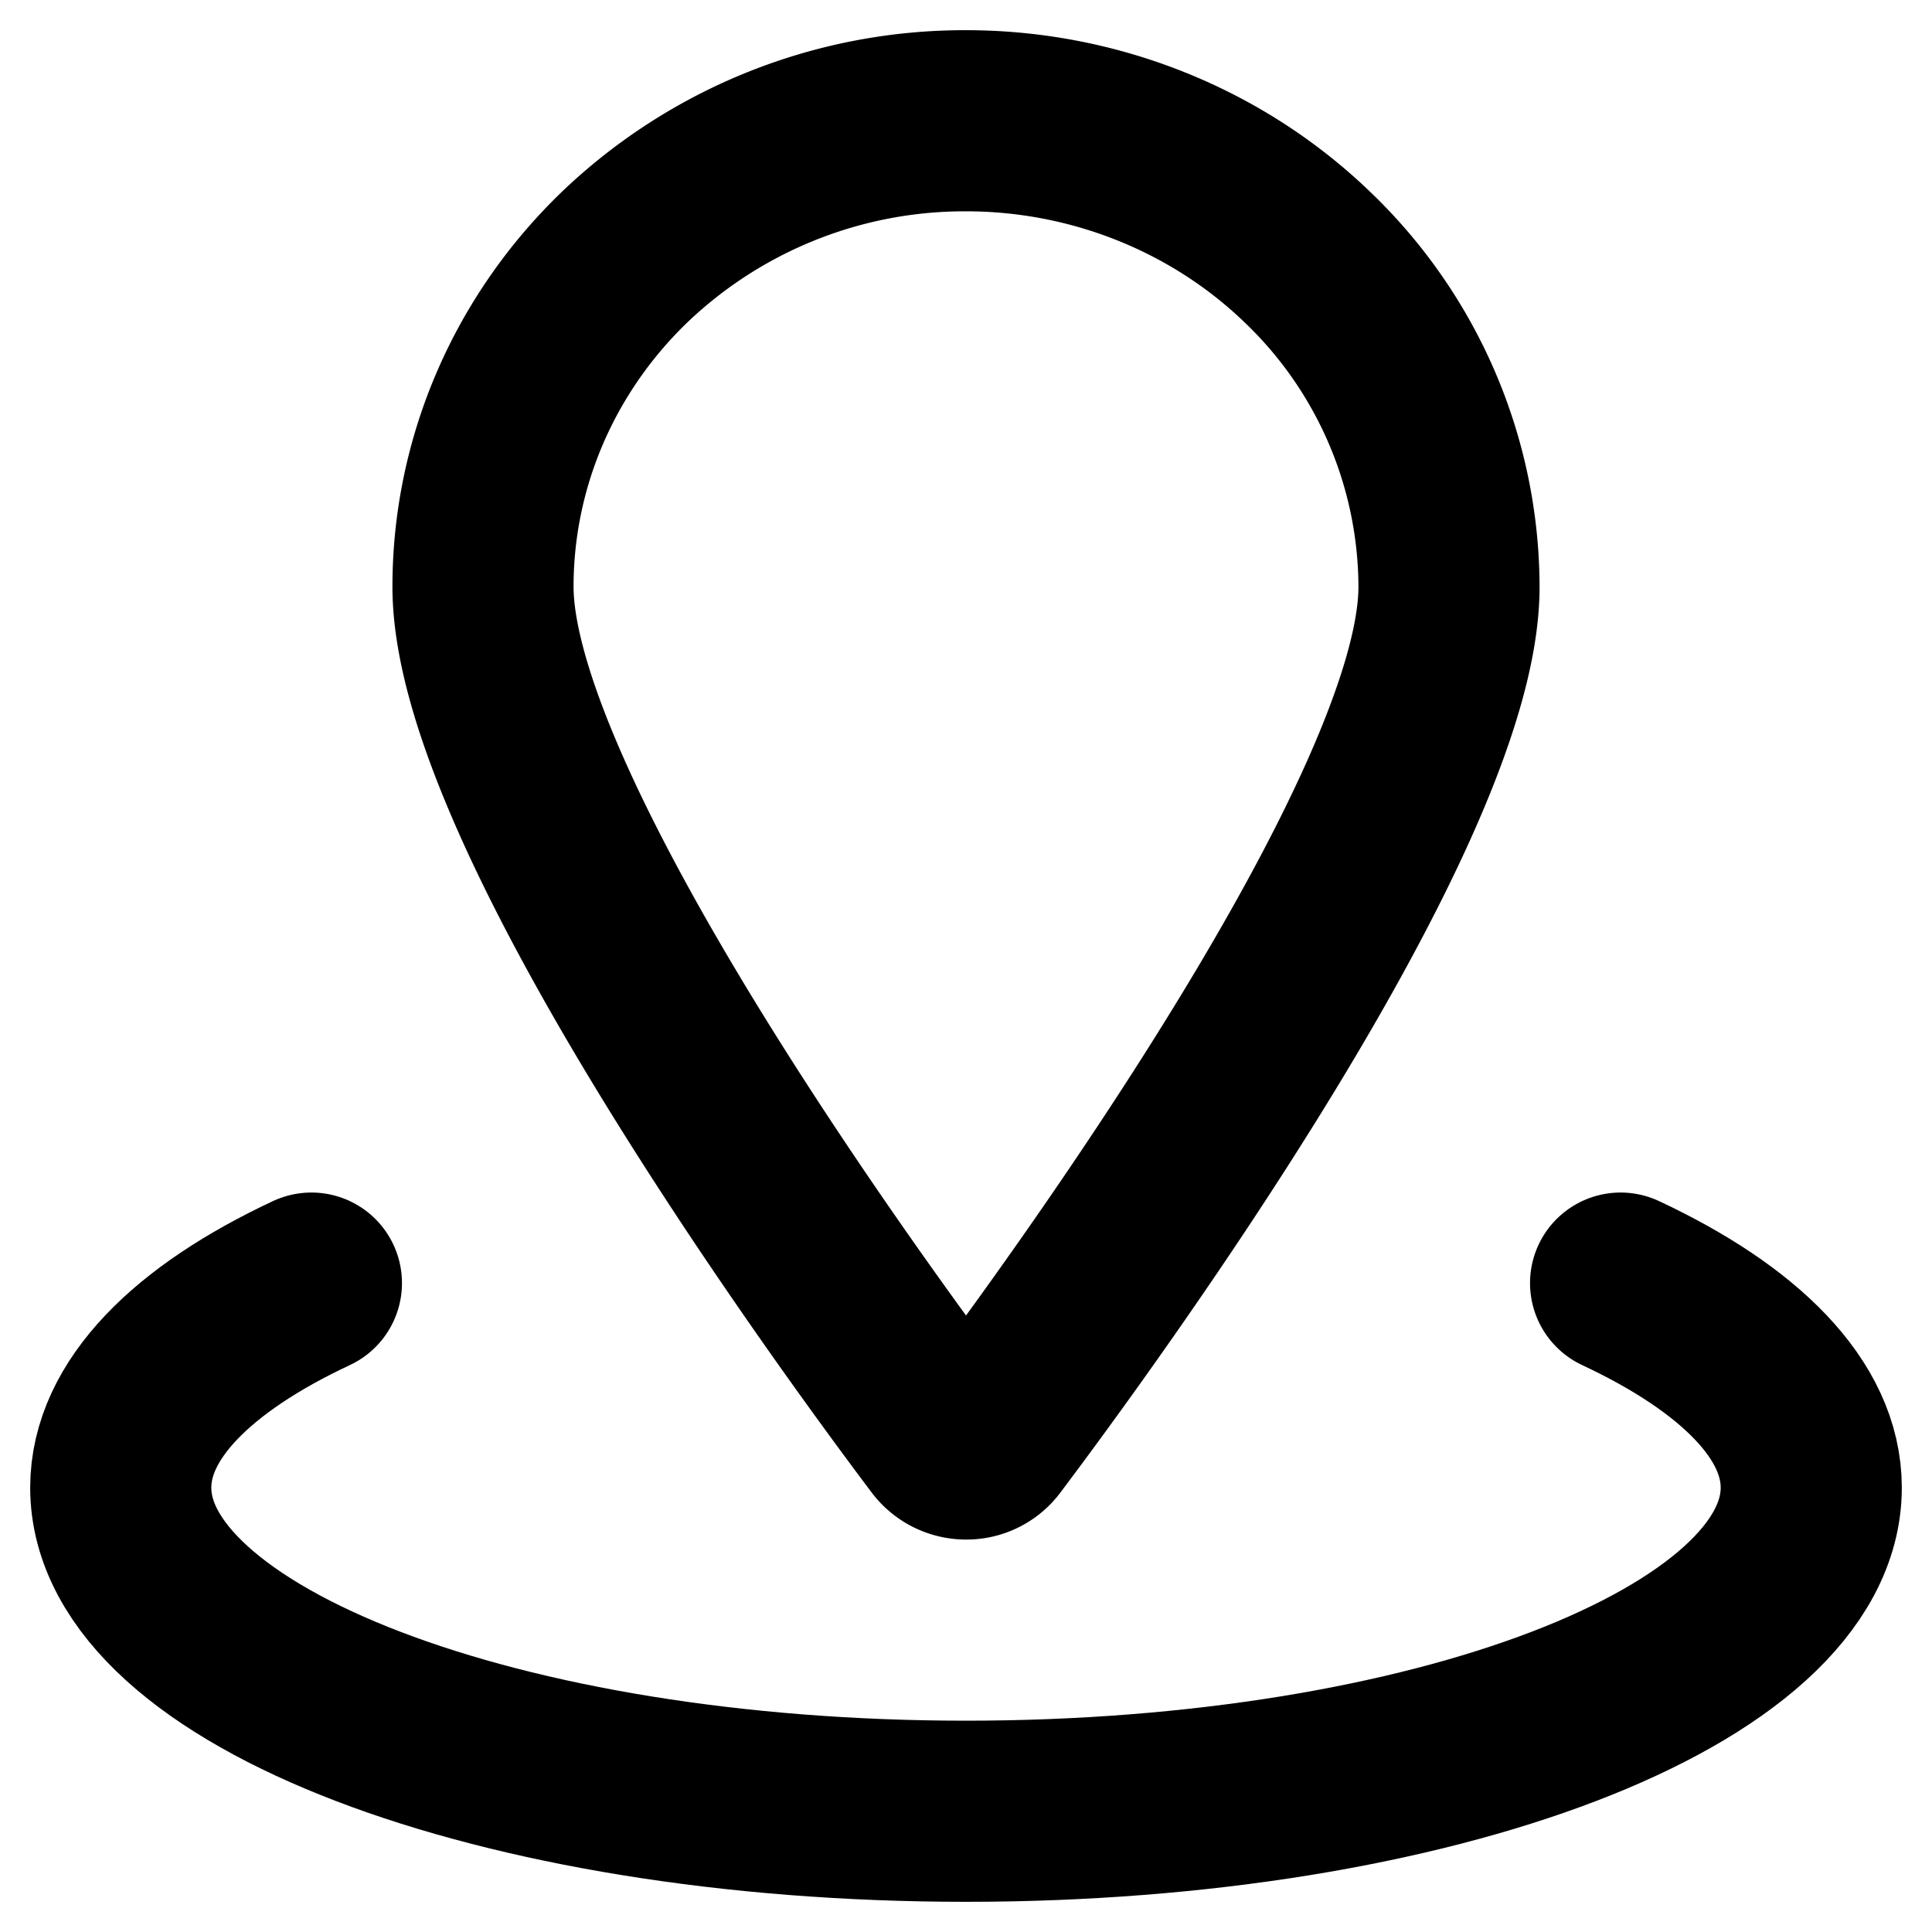 <svg xmlns="http://www.w3.org/2000/svg" width="16" height="16" fill="none" viewBox="0 0 16 16"><title>Map</title><path stroke="currentColor" stroke-linecap="round" stroke-linejoin="round" stroke-width="1.5" d="M8 1c1.06 0 2.078.407 2.828 1.13A3.791 3.791 0 0 1 12 4.86c0 1.859-3.041 6.018-3.82 7.053A.222.222 0 0 1 8 12a.23.23 0 0 1-.18-.088C7.04 10.877 4 6.718 4 4.859c0-1.024.421-2.005 1.172-2.729A4.075 4.075 0 0 1 8 1v0Z"></path><path stroke="currentColor" stroke-linecap="round" stroke-linejoin="round" stroke-width="1.5" d="M2.579 10.626C1.592 11.088 1 11.678 1 12.32 1 13.8 4.134 15 8 15s7-1.2 7-2.68c0-.642-.592-1.232-1.579-1.694"></path></svg>